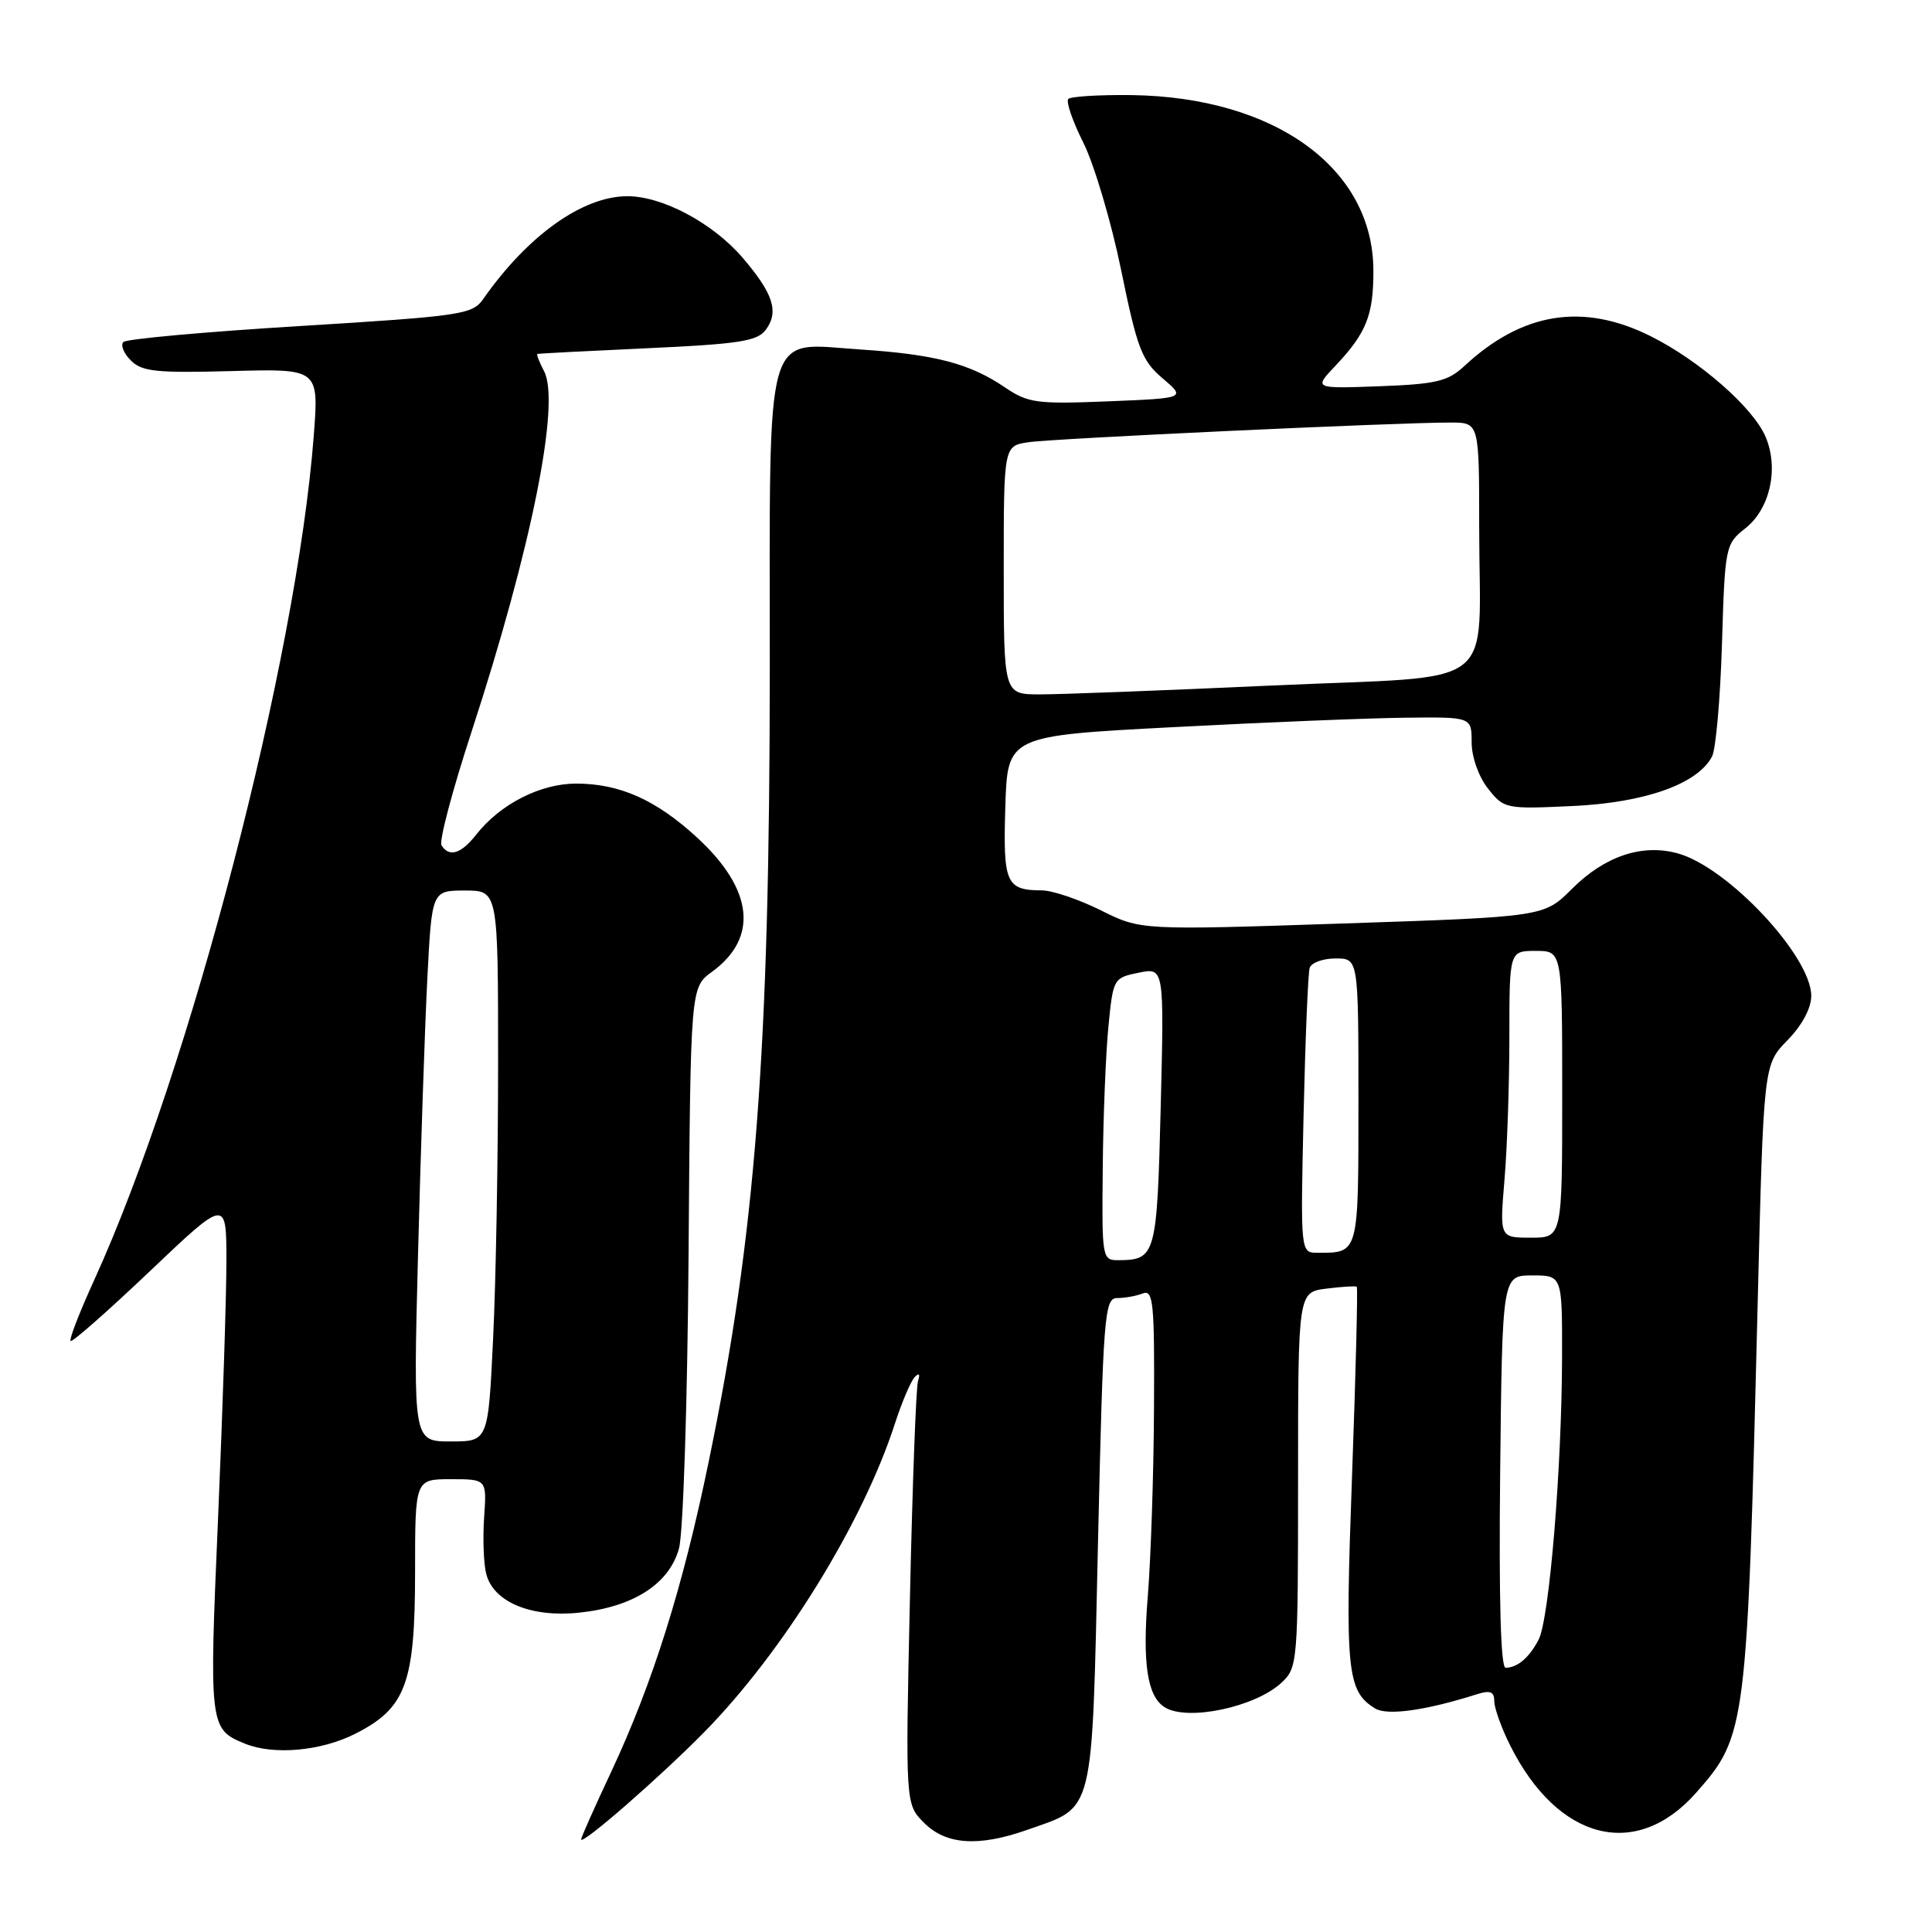 <?xml version="1.0" encoding="UTF-8" standalone="no"?>
<!DOCTYPE svg PUBLIC "-//W3C//DTD SVG 1.1//EN" "http://www.w3.org/Graphics/SVG/1.1/DTD/svg11.dtd" >
<svg xmlns="http://www.w3.org/2000/svg" xmlns:xlink="http://www.w3.org/1999/xlink" version="1.1" viewBox="0 0 256 256">
 <g >
 <path fill="currentColor"
d=" M 93.33 229.50 C 103.78 218.86 114.29 201.86 118.57 188.67 C 119.49 185.82 120.67 183.05 121.18 182.50 C 121.78 181.86 121.95 182.03 121.64 183.00 C 121.38 183.82 120.90 196.78 120.57 211.78 C 119.97 239.06 119.97 239.06 122.44 241.53 C 125.35 244.45 129.65 244.74 136.10 242.47 C 145.12 239.28 144.66 241.15 145.49 204.44 C 146.18 174.12 146.35 172.00 148.03 172.00 C 149.03 172.00 150.55 171.73 151.42 171.39 C 152.82 170.85 152.99 172.57 152.91 186.64 C 152.87 195.36 152.49 206.55 152.09 211.50 C 151.36 220.41 152.02 224.75 154.31 226.21 C 157.29 228.11 166.31 226.22 169.80 222.97 C 171.95 220.97 172.00 220.37 172.00 196.07 C 172.00 171.22 172.00 171.22 175.75 170.75 C 177.81 170.49 179.62 170.38 179.78 170.50 C 179.93 170.62 179.65 181.92 179.15 195.61 C 178.21 221.43 178.47 224.06 182.19 226.37 C 183.80 227.37 188.93 226.65 195.75 224.48 C 197.47 223.94 198.00 224.16 198.00 225.42 C 198.00 226.33 198.95 228.97 200.11 231.29 C 206.44 243.92 216.83 246.54 224.77 237.52 C 231.40 230.00 231.51 229.08 232.90 172.79 C 233.68 141.08 233.68 141.08 236.84 137.85 C 238.78 135.86 240.00 133.60 240.00 131.96 C 240.00 126.71 228.95 114.91 222.32 113.08 C 217.59 111.77 212.63 113.44 208.28 117.79 C 204.59 121.48 204.59 121.48 177.87 122.37 C 151.16 123.26 151.16 123.26 145.88 120.63 C 142.98 119.18 139.46 117.99 138.05 117.98 C 133.30 117.96 132.90 117.04 133.21 106.92 C 133.50 97.50 133.50 97.50 155.50 96.35 C 167.60 95.71 181.44 95.15 186.25 95.10 C 195.00 95.00 195.00 95.00 195.00 98.37 C 195.00 100.30 195.92 102.90 197.16 104.48 C 199.29 107.18 199.47 107.22 208.41 106.80 C 217.99 106.35 224.94 103.88 226.85 100.25 C 227.36 99.29 227.95 92.57 228.17 85.31 C 228.56 72.42 228.63 72.08 231.25 70.02 C 234.52 67.45 235.72 62.15 233.98 57.95 C 232.37 54.06 225.22 47.79 218.71 44.54 C 209.74 40.07 201.69 41.37 194.00 48.53 C 191.85 50.53 190.27 50.90 182.79 51.18 C 174.08 51.50 174.08 51.50 176.92 48.50 C 181.06 44.13 182.00 41.76 181.98 35.82 C 181.94 22.28 168.93 12.86 149.92 12.60 C 145.67 12.55 141.90 12.78 141.56 13.11 C 141.22 13.45 142.12 16.06 143.55 18.91 C 144.98 21.77 147.24 29.37 148.56 35.80 C 150.69 46.22 151.30 47.79 154.05 50.13 C 157.14 52.76 157.14 52.76 146.82 53.18 C 137.35 53.56 136.22 53.41 133.13 51.31 C 128.46 48.15 123.90 46.96 113.90 46.30 C 101.14 45.47 102.00 42.42 102.00 88.47 C 101.99 139.42 100.13 163.56 93.90 193.71 C 90.45 210.45 86.48 223.04 80.99 234.77 C 78.79 239.45 77.00 243.48 77.00 243.73 C 77.00 244.59 87.44 235.49 93.33 229.50 Z  M 47.04 229.75 C 53.79 226.34 55.00 223.09 55.00 208.25 C 55.00 196.00 55.00 196.00 59.75 196.00 C 64.50 196.00 64.50 196.00 64.15 201.04 C 63.96 203.81 64.08 207.17 64.42 208.52 C 65.35 212.26 70.33 214.35 76.70 213.69 C 83.90 212.95 88.68 209.88 89.97 205.18 C 90.53 203.13 91.09 185.88 91.24 166.17 C 91.50 130.84 91.50 130.84 94.33 128.78 C 100.53 124.26 99.84 117.87 92.39 111.00 C 86.95 105.99 82.12 103.83 76.34 103.83 C 71.60 103.83 66.29 106.54 63.12 110.57 C 61.10 113.15 59.51 113.64 58.50 112.00 C 58.16 111.46 59.95 104.70 62.47 97.00 C 70.43 72.63 74.31 53.32 72.08 49.16 C 71.45 47.97 71.06 46.95 71.21 46.90 C 71.37 46.84 77.95 46.50 85.84 46.14 C 97.97 45.58 100.37 45.21 101.48 43.69 C 103.24 41.29 102.46 38.90 98.40 34.15 C 94.47 29.57 87.80 26.00 83.14 26.00 C 77.20 26.00 69.93 31.19 64.00 39.66 C 62.60 41.67 61.06 41.89 39.79 43.20 C 27.30 43.96 16.75 44.91 16.35 45.32 C 15.95 45.72 16.39 46.82 17.34 47.77 C 18.81 49.24 20.74 49.44 30.66 49.17 C 42.25 48.85 42.25 48.85 41.58 57.68 C 39.30 87.47 25.21 141.68 12.48 169.62 C 10.55 173.85 9.14 177.48 9.35 177.69 C 9.56 177.90 14.29 173.73 19.87 168.43 C 30.00 158.80 30.00 158.80 30.00 167.15 C 30.00 171.74 29.50 187.09 28.89 201.26 C 27.70 228.78 27.74 229.13 32.47 231.05 C 36.27 232.59 42.51 232.03 47.04 229.75 Z  M 198.78 195.00 C 199.06 169.00 199.06 169.00 203.03 169.00 C 207.00 169.00 207.00 169.00 206.98 179.75 C 206.95 194.55 205.29 214.58 203.87 217.27 C 202.61 219.67 201.09 220.96 199.50 220.99 C 198.85 221.00 198.60 211.86 198.78 195.00 Z  M 146.12 154.75 C 146.18 148.01 146.52 139.59 146.87 136.04 C 147.49 129.67 147.55 129.56 150.88 128.89 C 154.26 128.20 154.26 128.20 153.80 146.69 C 153.31 166.33 153.14 166.95 148.25 166.98 C 146.03 167.00 146.00 166.83 146.12 154.75 Z  M 172.73 147.75 C 172.96 137.71 173.32 128.94 173.54 128.25 C 173.76 127.56 175.30 127.00 176.97 127.00 C 180.00 127.00 180.00 127.00 180.00 145.89 C 180.00 166.26 180.07 166.00 174.58 166.00 C 172.32 166.00 172.32 166.00 172.73 147.75 Z  M 199.35 156.35 C 199.71 152.14 200.00 143.59 200.00 137.35 C 200.00 126.00 200.00 126.00 203.50 126.00 C 207.00 126.00 207.00 126.00 207.00 145.00 C 207.00 164.00 207.00 164.00 202.85 164.00 C 198.71 164.00 198.71 164.00 199.35 156.35 Z  M 133.00 75.55 C 133.00 59.09 133.00 59.09 136.25 58.60 C 139.53 58.10 185.30 55.97 192.25 55.99 C 196.00 56.00 196.00 56.00 196.00 69.88 C 196.00 91.91 199.22 89.44 168.66 90.83 C 154.27 91.49 140.36 92.02 137.75 92.01 C 133.00 92.00 133.00 92.00 133.00 75.55 Z  M 55.39 166.25 C 55.74 152.64 56.29 136.21 56.62 129.75 C 57.22 118.00 57.22 118.00 61.61 118.00 C 66.00 118.00 66.00 118.00 66.00 140.84 C 66.00 153.40 65.71 169.83 65.34 177.34 C 64.69 191.00 64.69 191.00 59.72 191.00 C 54.75 191.00 54.75 191.00 55.39 166.25 Z "/>
</g>
</svg>